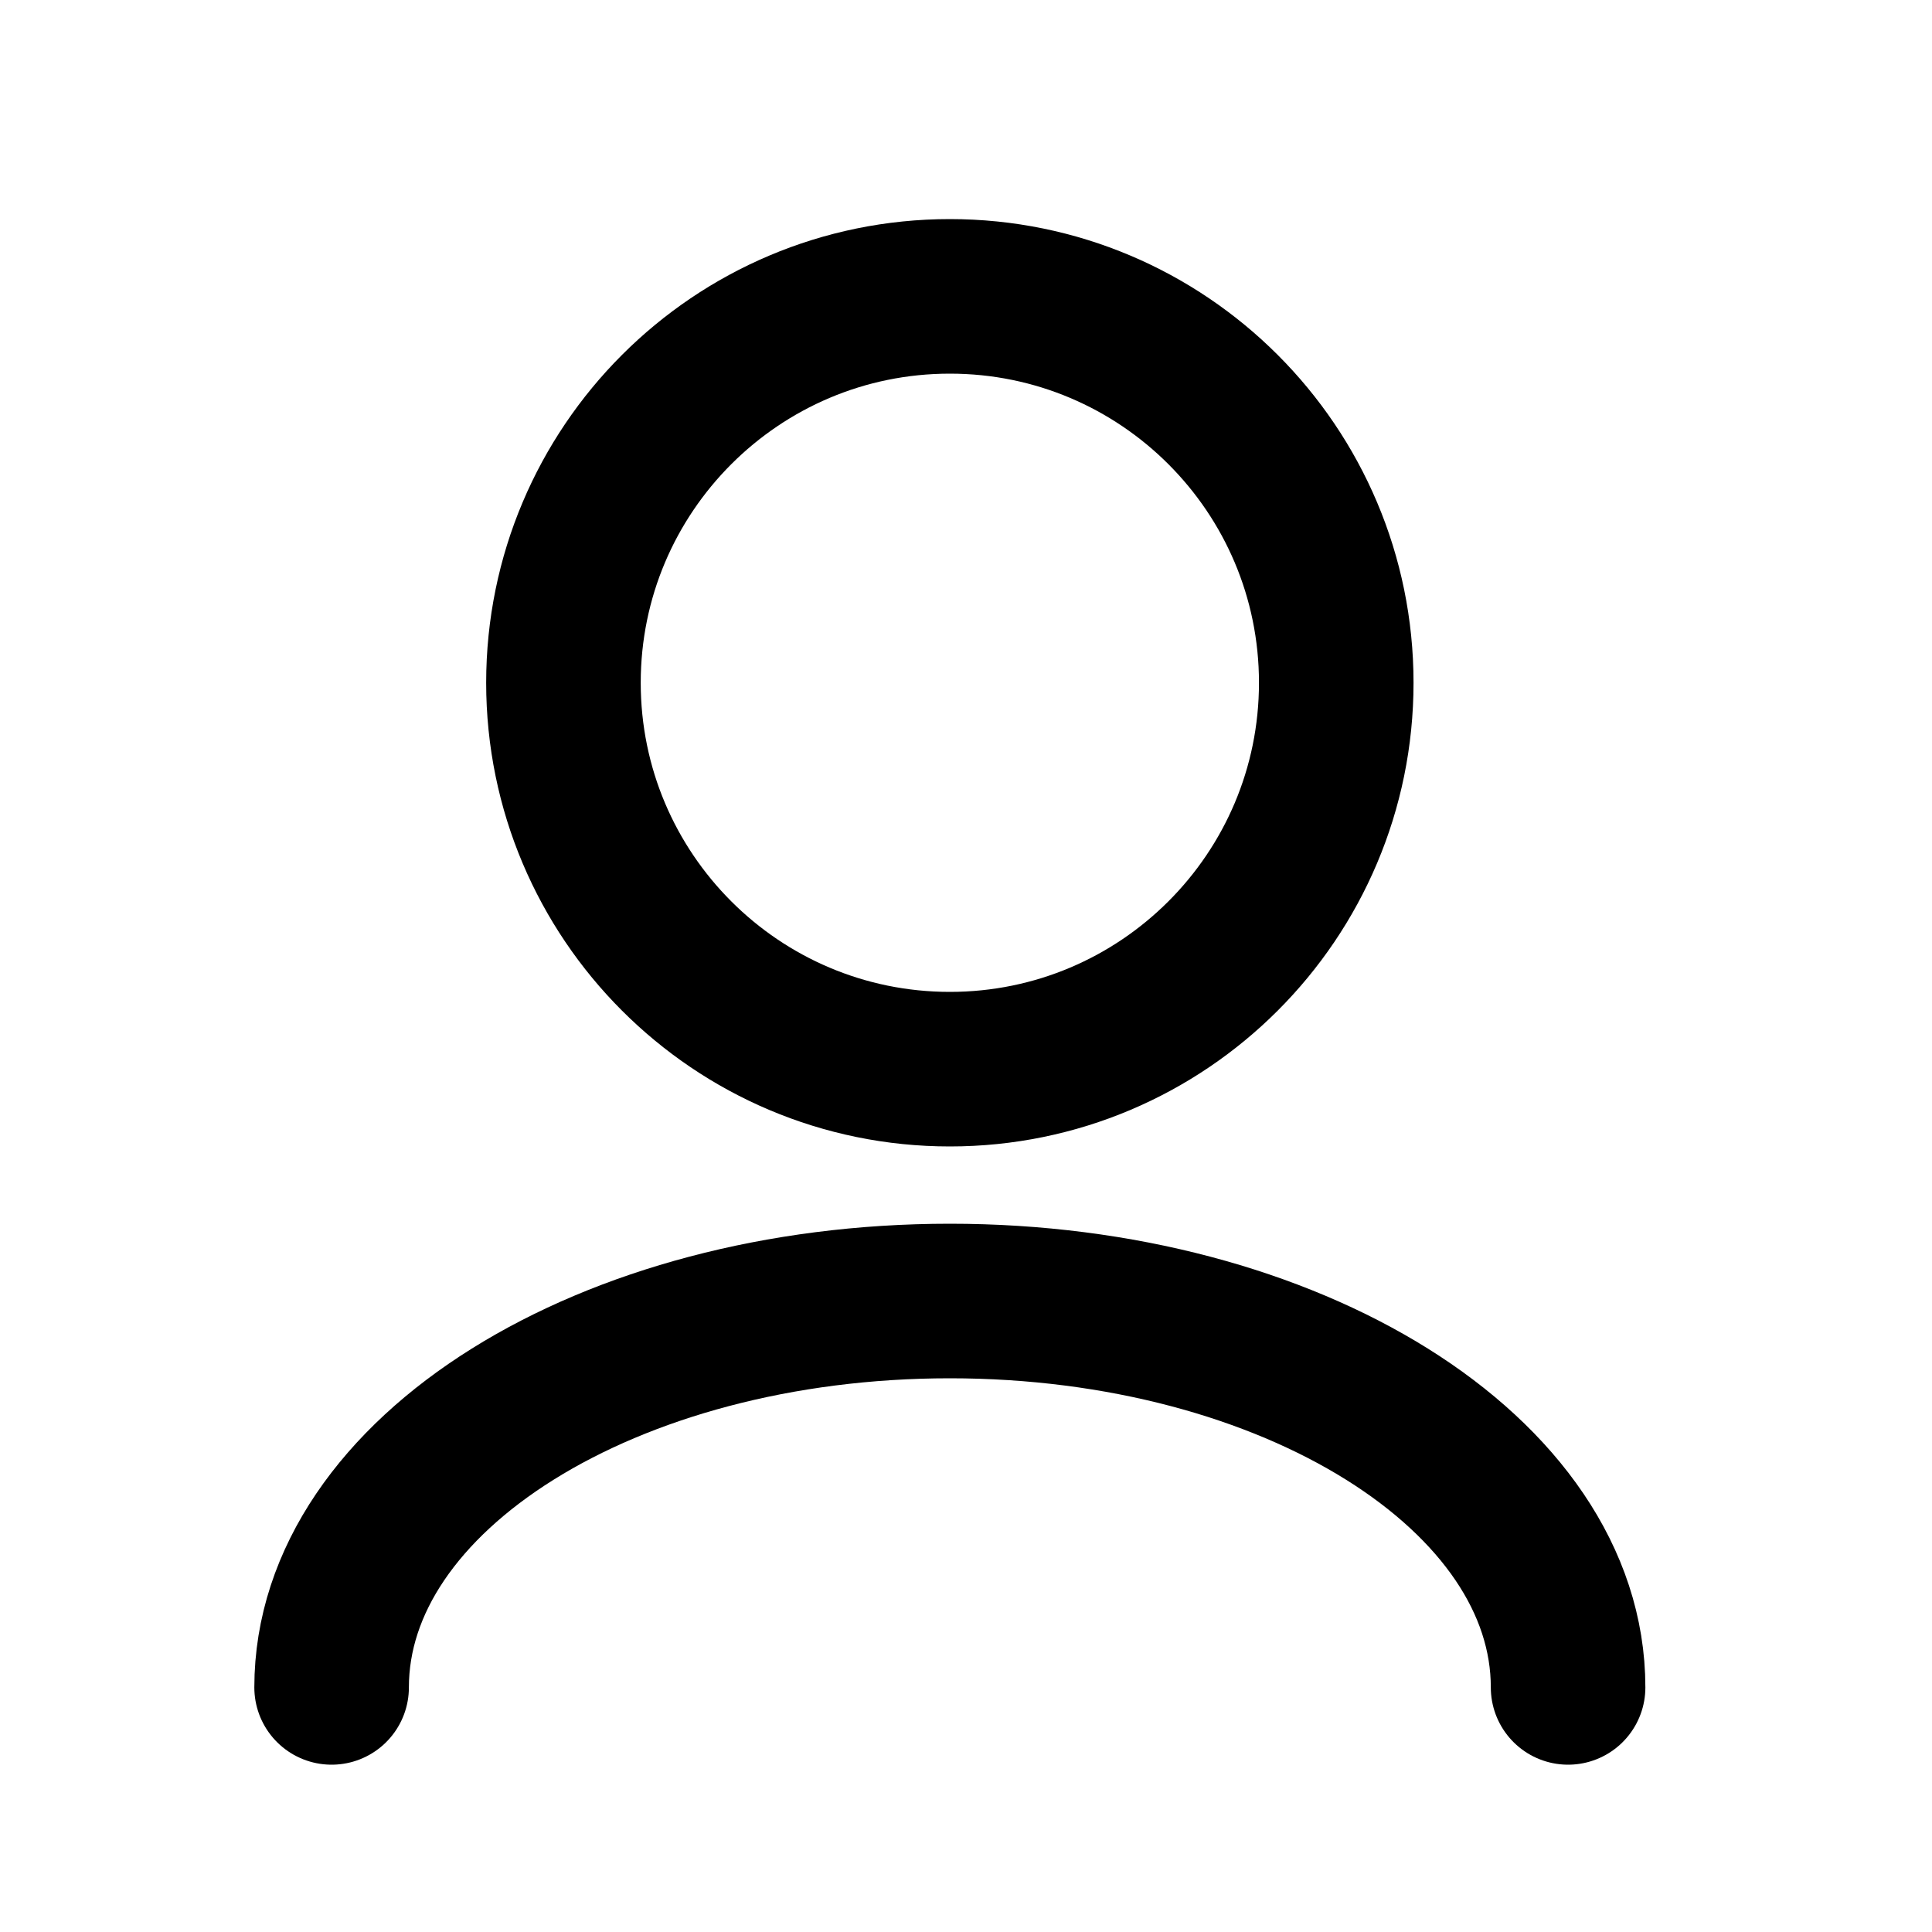 <svg width="25" height="25" viewBox="0 0 25 25" fill="none" xmlns="http://www.w3.org/2000/svg">
<path d="M4.291 21.835C4.291 19.073 7.873 16.835 12.291 16.835C16.709 16.835 20.291 19.073 20.291 21.835" stroke="black" stroke-width="2" stroke-linecap="round" stroke-linejoin="round"/>
<path d="M12.291 13.835C15.052 13.835 17.291 11.596 17.291 8.835C17.291 6.074 15.052 3.835 12.291 3.835C9.53 3.835 7.291 6.074 7.291 8.835C7.291 11.596 9.53 13.835 12.291 13.835Z" stroke="black" stroke-width="2" stroke-linecap="round" stroke-linejoin="round"/>
</svg>
